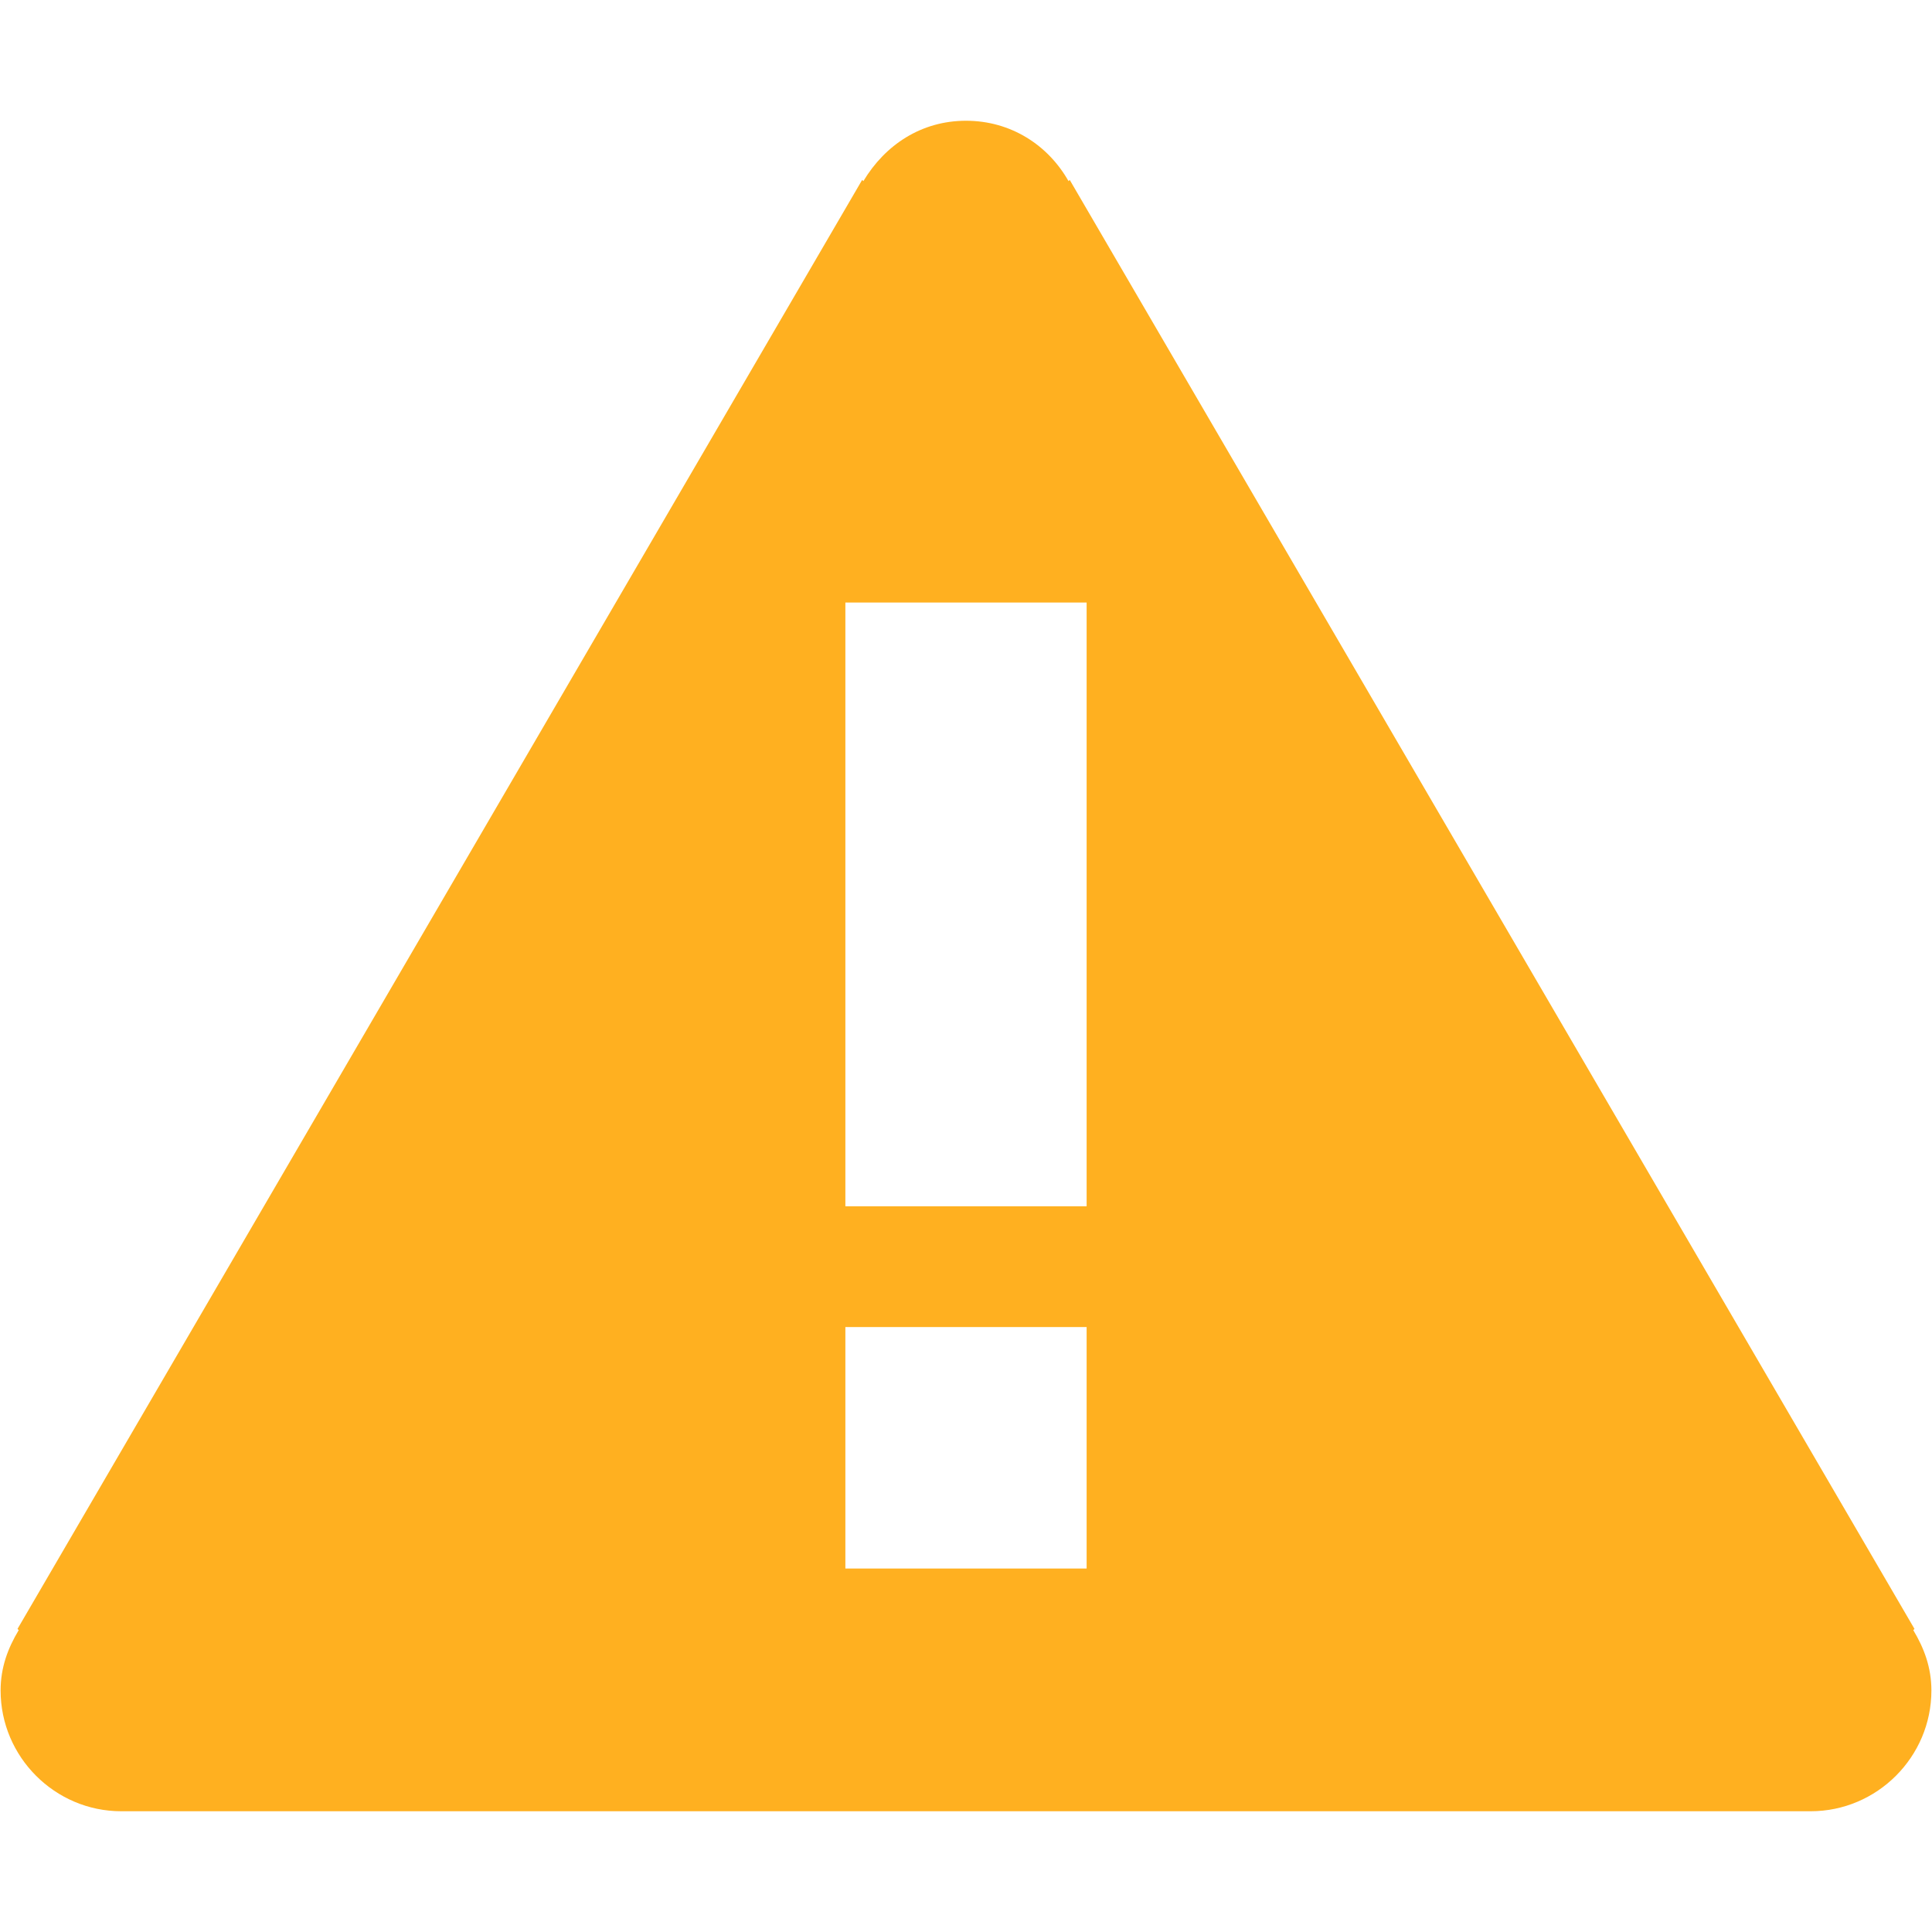 <svg width="16" height="16" viewBox="0 0 16 16" fill="none" xmlns="http://www.w3.org/2000/svg">
<path fill-rule="evenodd" clip-rule="evenodd" d="M15.845 13.5L15.855 13.49L8.859 1.49L8.849 1.5C8.679 1.2 8.37 1 8 1C7.63 1 7.33 1.2 7.15 1.5L7.14 1.49L0.145 13.49L0.155 13.5C0.065 13.65 0.005 13.81 0.005 14C0.005 14.55 0.455 15 1.004 15H14.995C15.545 15 15.995 14.55 15.995 14C15.995 13.81 15.935 13.65 15.845 13.5ZM8.999 12.99H7.001V10.99H8.999V12.99ZM7.001 9.99H8.999V4.99H7.001V9.99Z" fill="#FFB020"/>
</svg>
